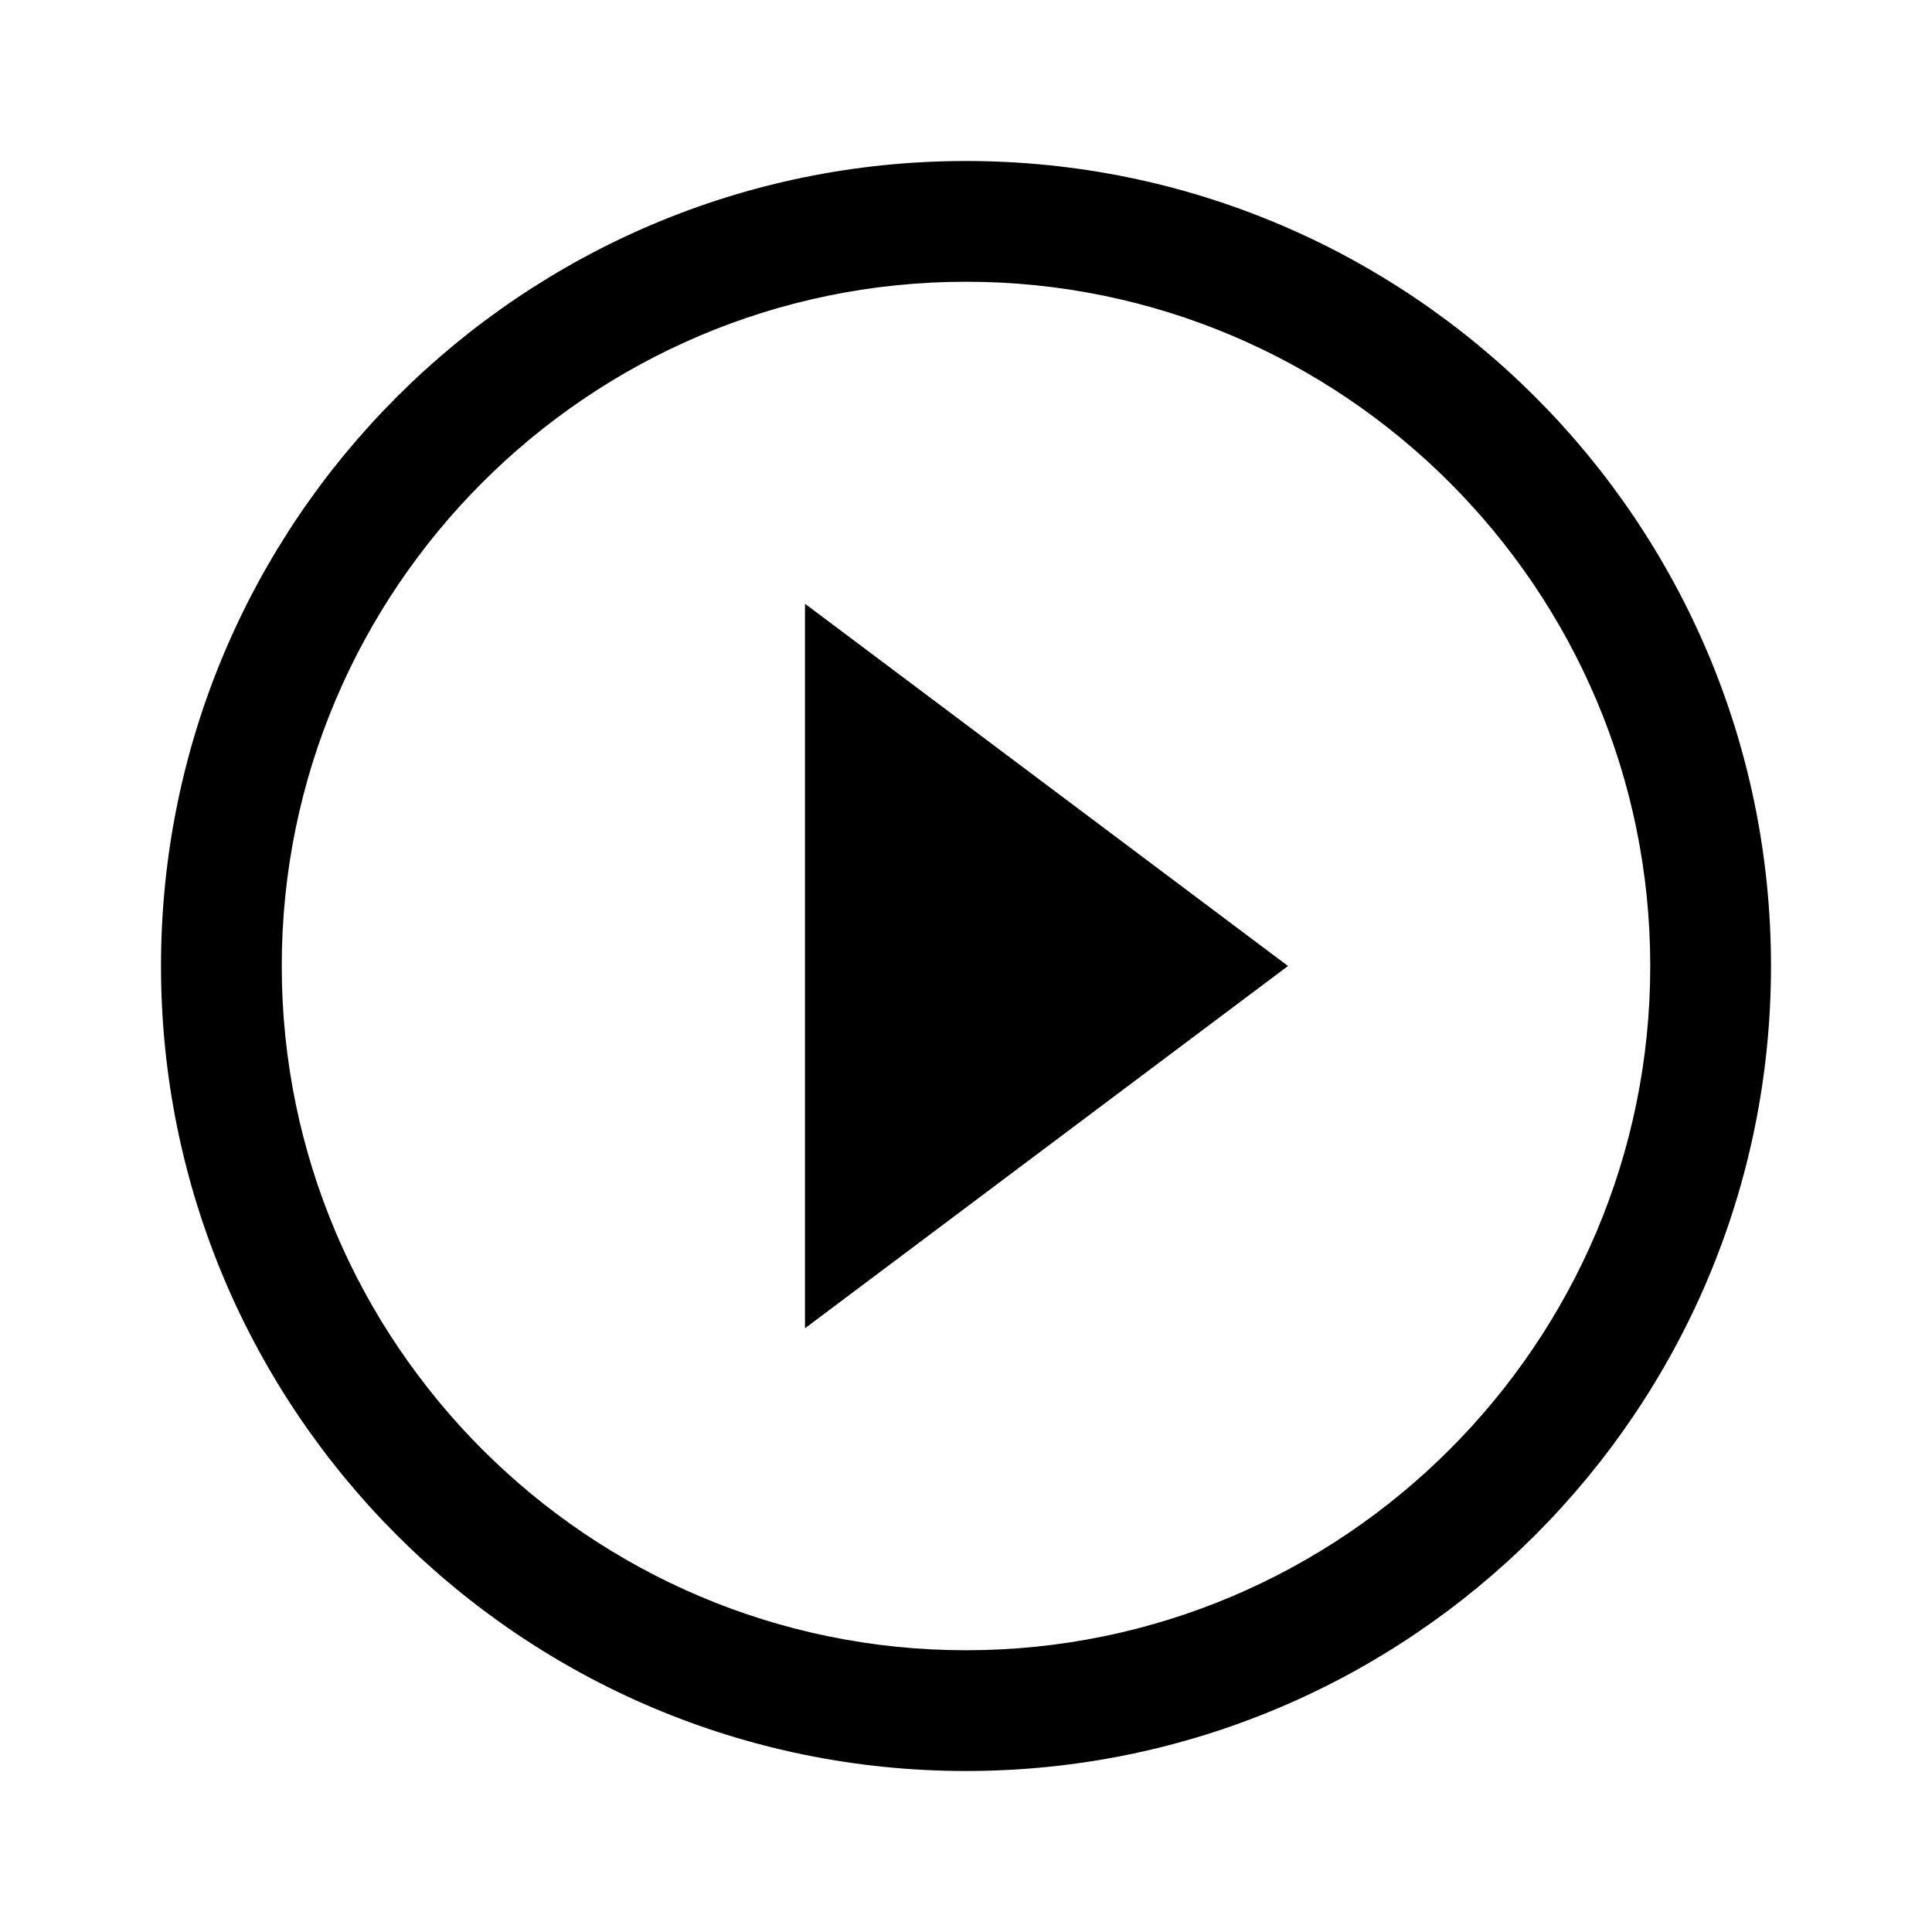 <svg width="48" height="48" xmlns="http://www.w3.org/2000/svg"><path d="M20 33l12-9-12-9v18zm4-29C12.96 4 4 12.96 4 24s8.96 20 20 20 20-8.96 20-20S35.04 4 24 4zm0 37c-9.371 0-17-7.629-17-17S14.629 7 24 7s17 7.629 17 17-7.629 17-17 17z" fill="#000" fill-rule="evenodd"/></svg>